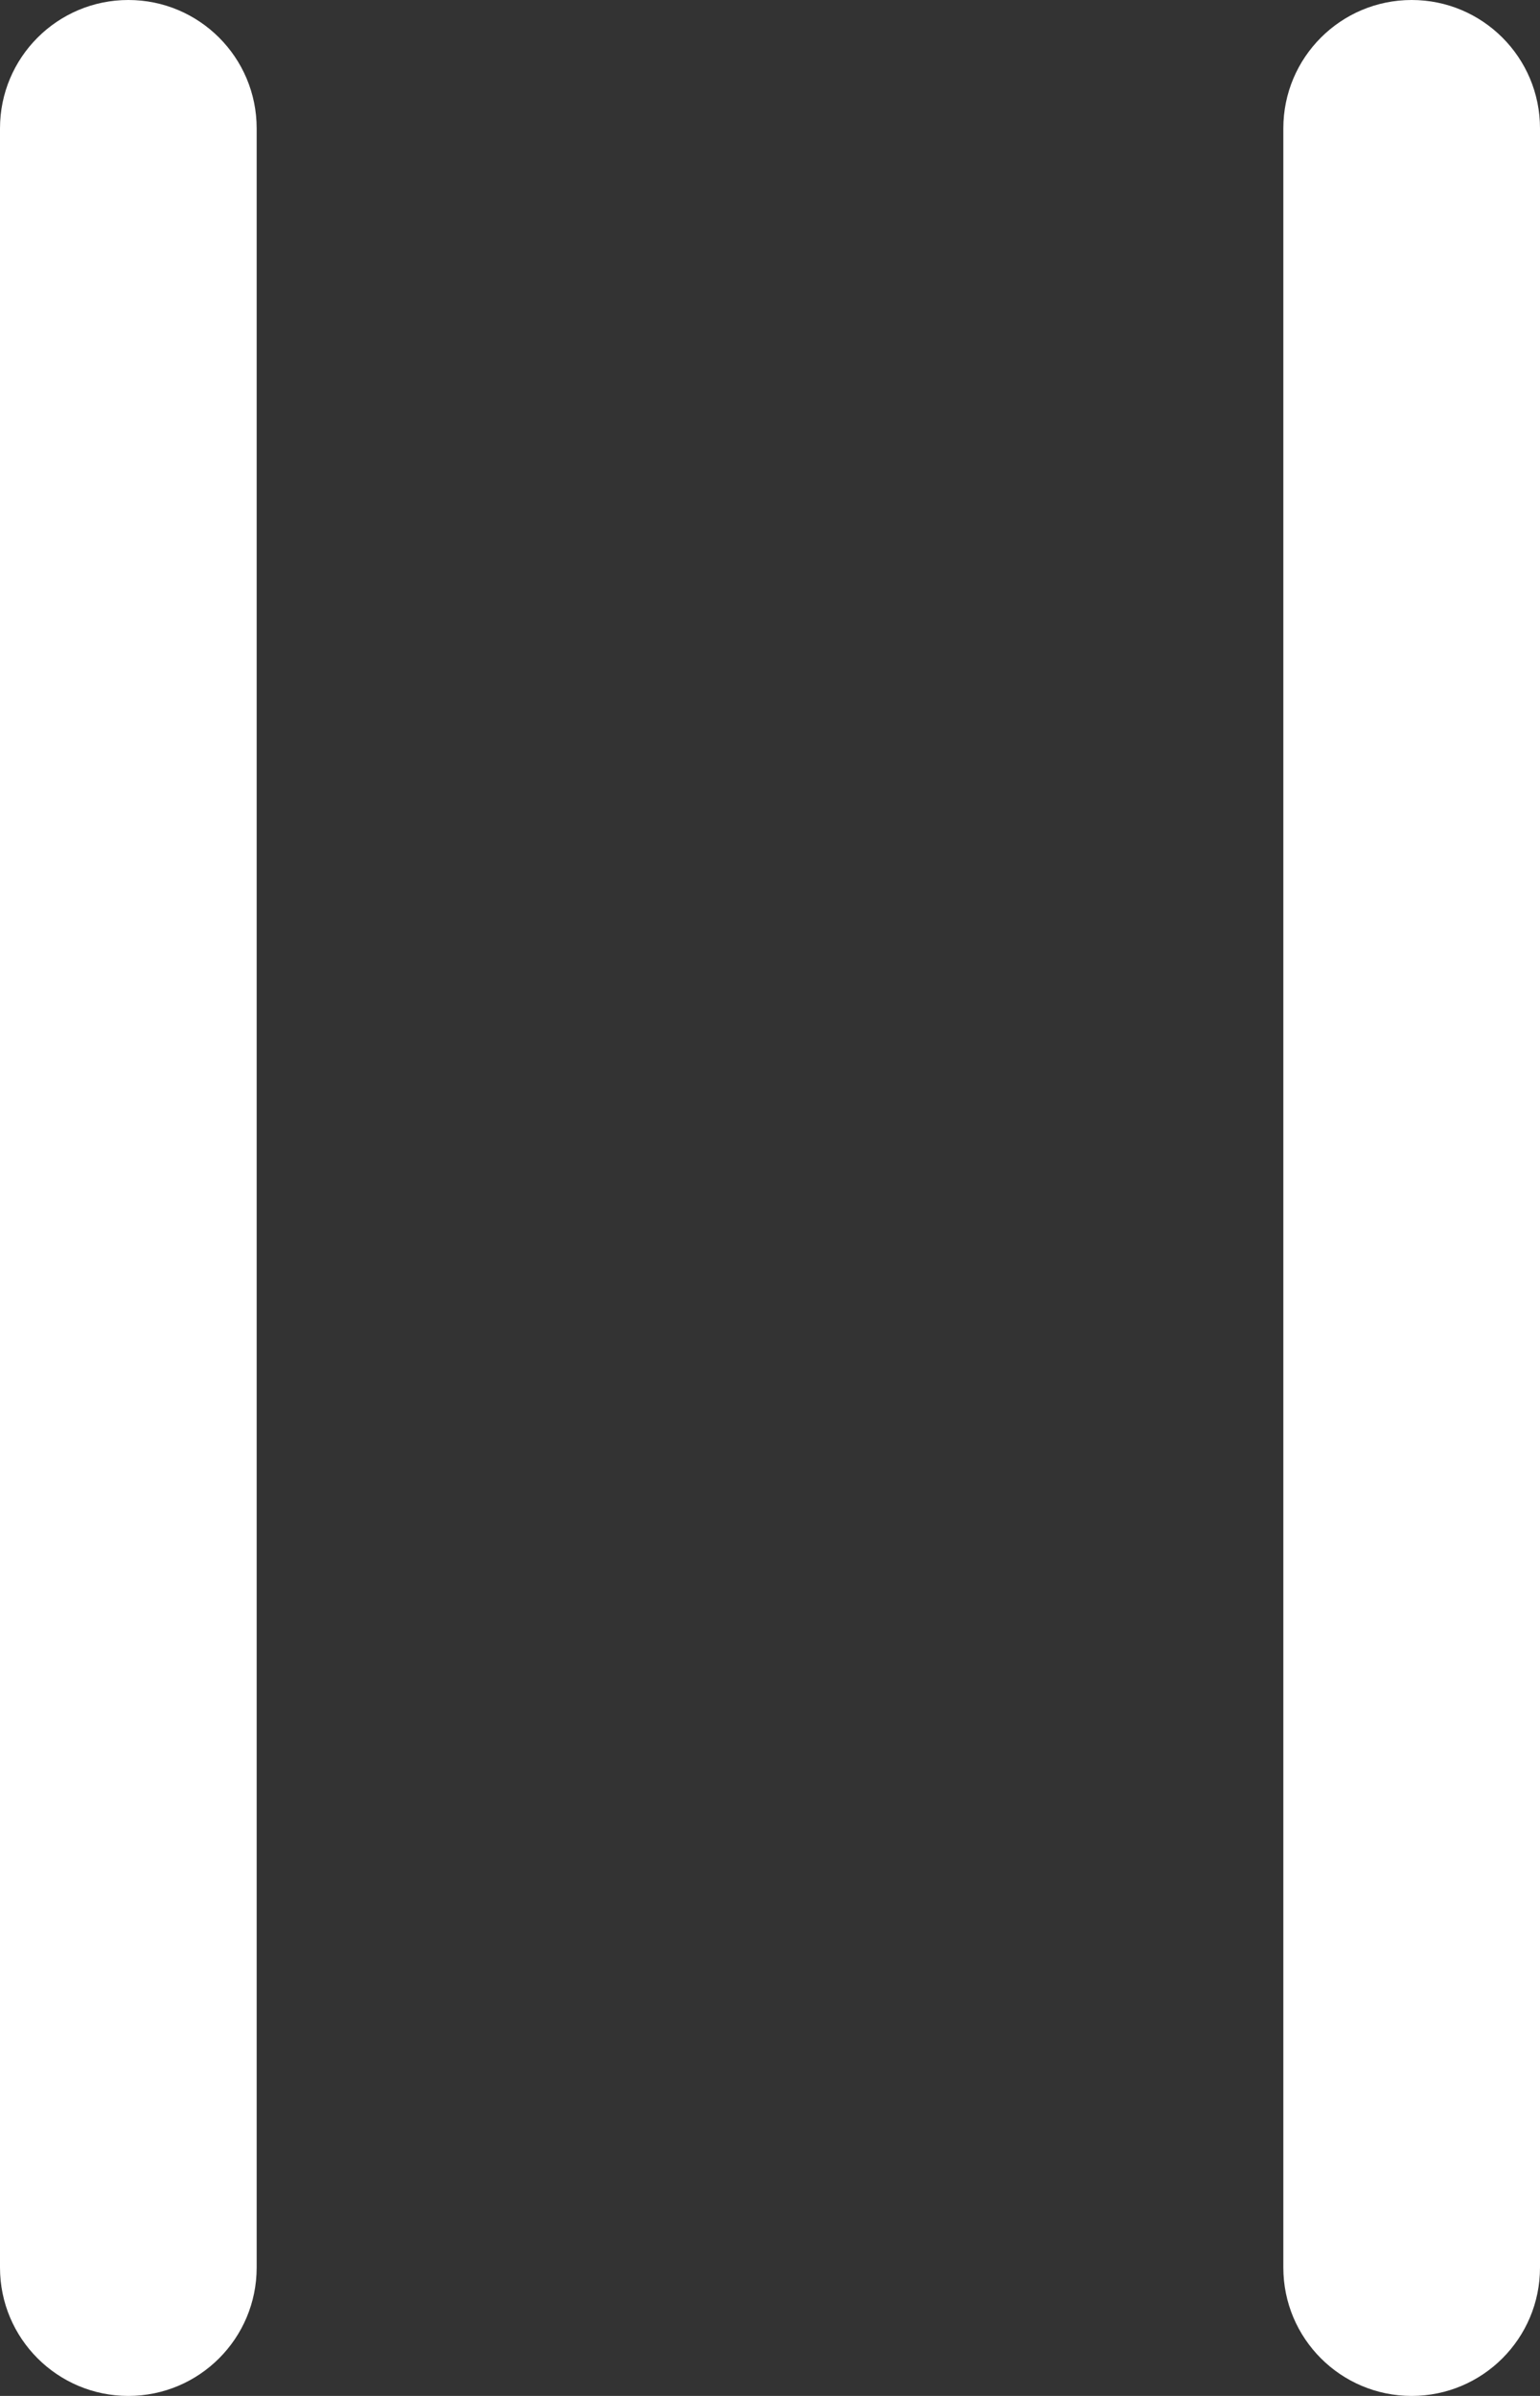 <svg xmlns="http://www.w3.org/2000/svg" width="36" height="56" viewBox="0 0 36 56">
  <rect x="0" y="0" width="36" height="56" fill="#333333" stroke="none"/>
  <path fill="#fff" d="M0,3 C0,1.343 1.343,0 3,0 C4.657,0 6,1.343 6,3 L6,53 C6,54.657 4.657,56 3,56 C1.343,56 0,54.657 0,53 L0,3 Z M30,3 C30,1.343 31.343,0 33,0 C34.657,0 36,1.343 36,3 L36,53 C36,54.657 34.657,56 33,56 C31.343,56 30,54.657 30,53 L30,3 Z"/>
</svg>
